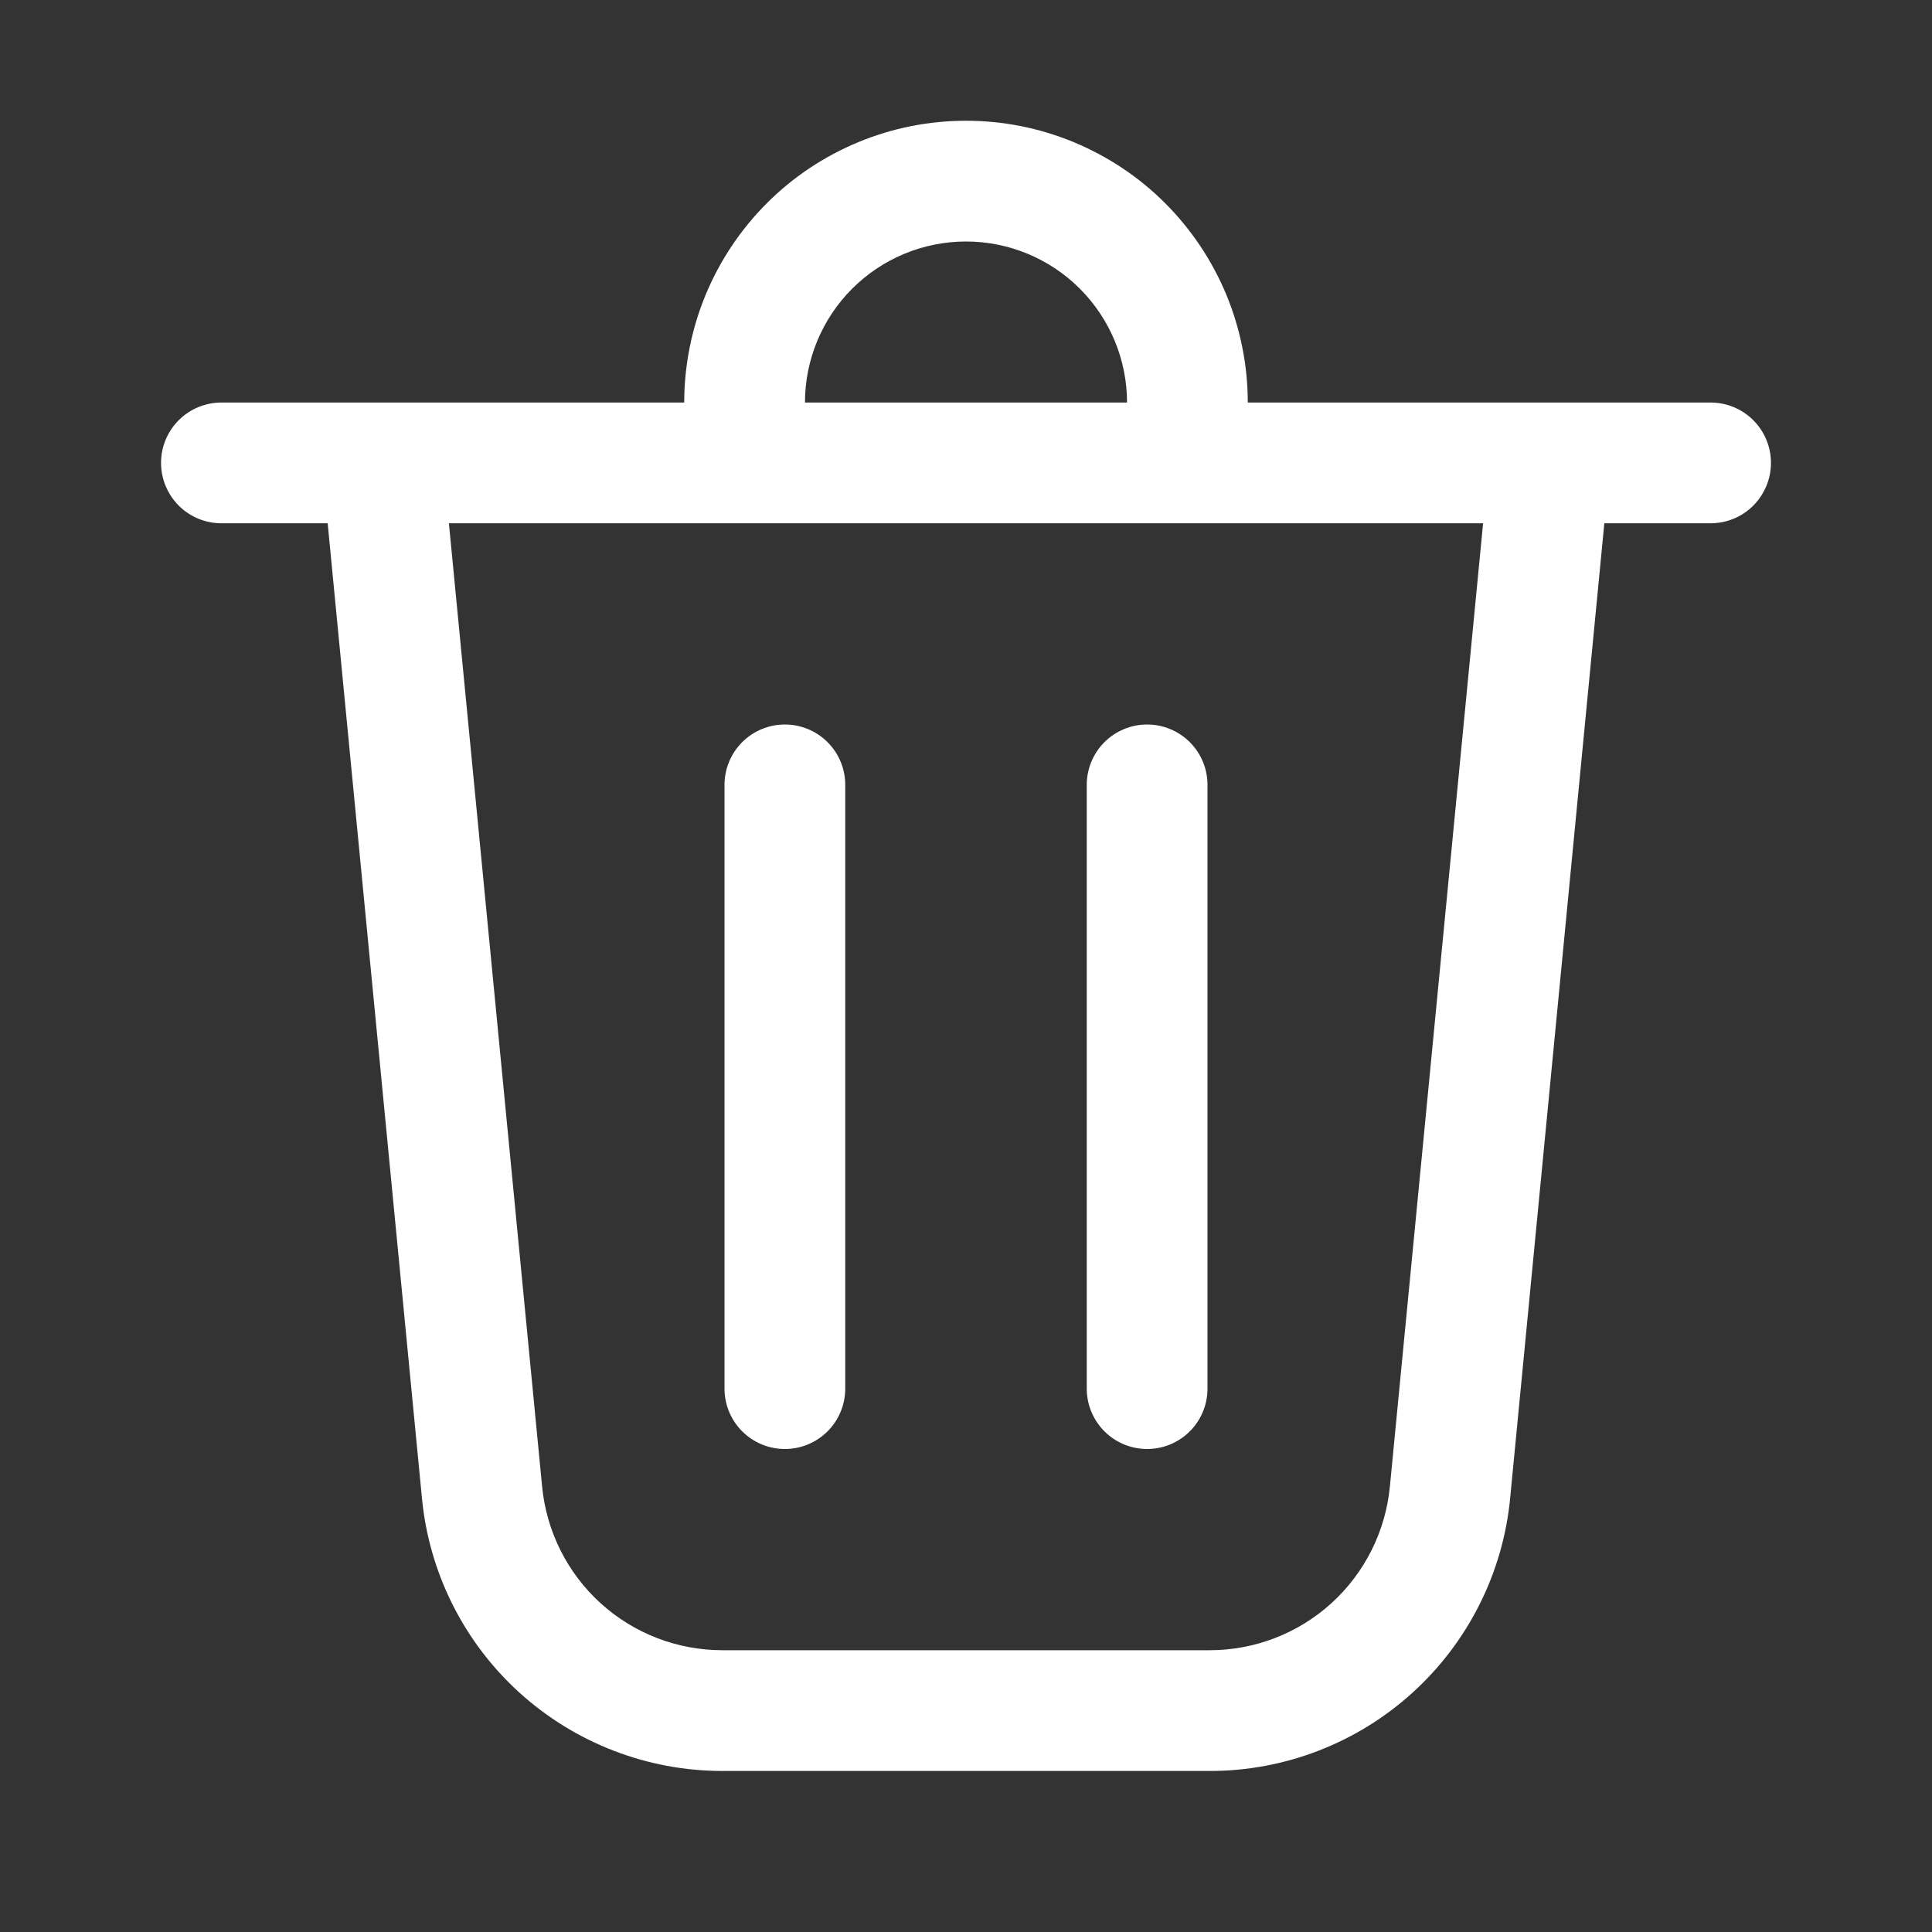 <svg width="20" height="20" viewBox="0 0 20 20" fill="none" xmlns="http://www.w3.org/2000/svg">
<rect x="0" y="0" width="20" height="20" fill="#333333" stroke="none"/>
<path d="M8.333 4.167H11.667C11.667 3.725 11.491 3.301 11.178 2.988C10.866 2.676 10.442 2.5 10 2.5C9.558 2.5 9.134 2.676 8.822 2.988C8.509 3.301 8.333 3.725 8.333 4.167V4.167ZM7.083 4.167C7.083 3.784 7.159 3.404 7.305 3.051C7.452 2.697 7.667 2.375 7.938 2.104C8.208 1.833 8.53 1.619 8.884 1.472C9.238 1.325 9.617 1.25 10 1.25C10.383 1.25 10.762 1.325 11.116 1.472C11.47 1.619 11.792 1.833 12.062 2.104C12.333 2.375 12.548 2.697 12.695 3.051C12.841 3.404 12.917 3.784 12.917 4.167H17.708C17.874 4.167 18.033 4.233 18.15 4.35C18.267 4.467 18.333 4.626 18.333 4.792C18.333 4.957 18.267 5.116 18.15 5.234C18.033 5.351 17.874 5.417 17.708 5.417H16.608L15.633 15.509C15.559 16.282 15.198 17 14.623 17.522C14.048 18.044 13.299 18.334 12.522 18.333H7.478C6.702 18.333 5.953 18.044 5.377 17.522C4.802 17 4.442 16.282 4.368 15.509L3.392 5.417H2.292C2.126 5.417 1.967 5.351 1.85 5.234C1.733 5.116 1.667 4.957 1.667 4.792C1.667 4.626 1.733 4.467 1.85 4.35C1.967 4.233 2.126 4.167 2.292 4.167H7.083ZM8.75 8.125C8.75 7.959 8.684 7.8 8.567 7.683C8.45 7.566 8.291 7.5 8.125 7.5C7.959 7.5 7.8 7.566 7.683 7.683C7.566 7.8 7.5 7.959 7.5 8.125V14.375C7.5 14.541 7.566 14.7 7.683 14.817C7.8 14.934 7.959 15 8.125 15C8.291 15 8.45 14.934 8.567 14.817C8.684 14.7 8.75 14.541 8.75 14.375V8.125ZM11.875 7.5C12.041 7.5 12.2 7.566 12.317 7.683C12.434 7.8 12.5 7.959 12.5 8.125V14.375C12.5 14.541 12.434 14.7 12.317 14.817C12.2 14.934 12.041 15 11.875 15C11.709 15 11.55 14.934 11.433 14.817C11.316 14.7 11.25 14.541 11.25 14.375V8.125C11.25 7.959 11.316 7.8 11.433 7.683C11.55 7.566 11.709 7.5 11.875 7.5ZM5.612 15.389C5.657 15.853 5.873 16.284 6.218 16.597C6.563 16.91 7.012 17.083 7.478 17.083H12.522C12.988 17.083 13.437 16.91 13.782 16.597C14.127 16.284 14.343 15.853 14.388 15.389L15.353 5.417H4.647L5.612 15.389Z" fill="white"/>
</svg>
